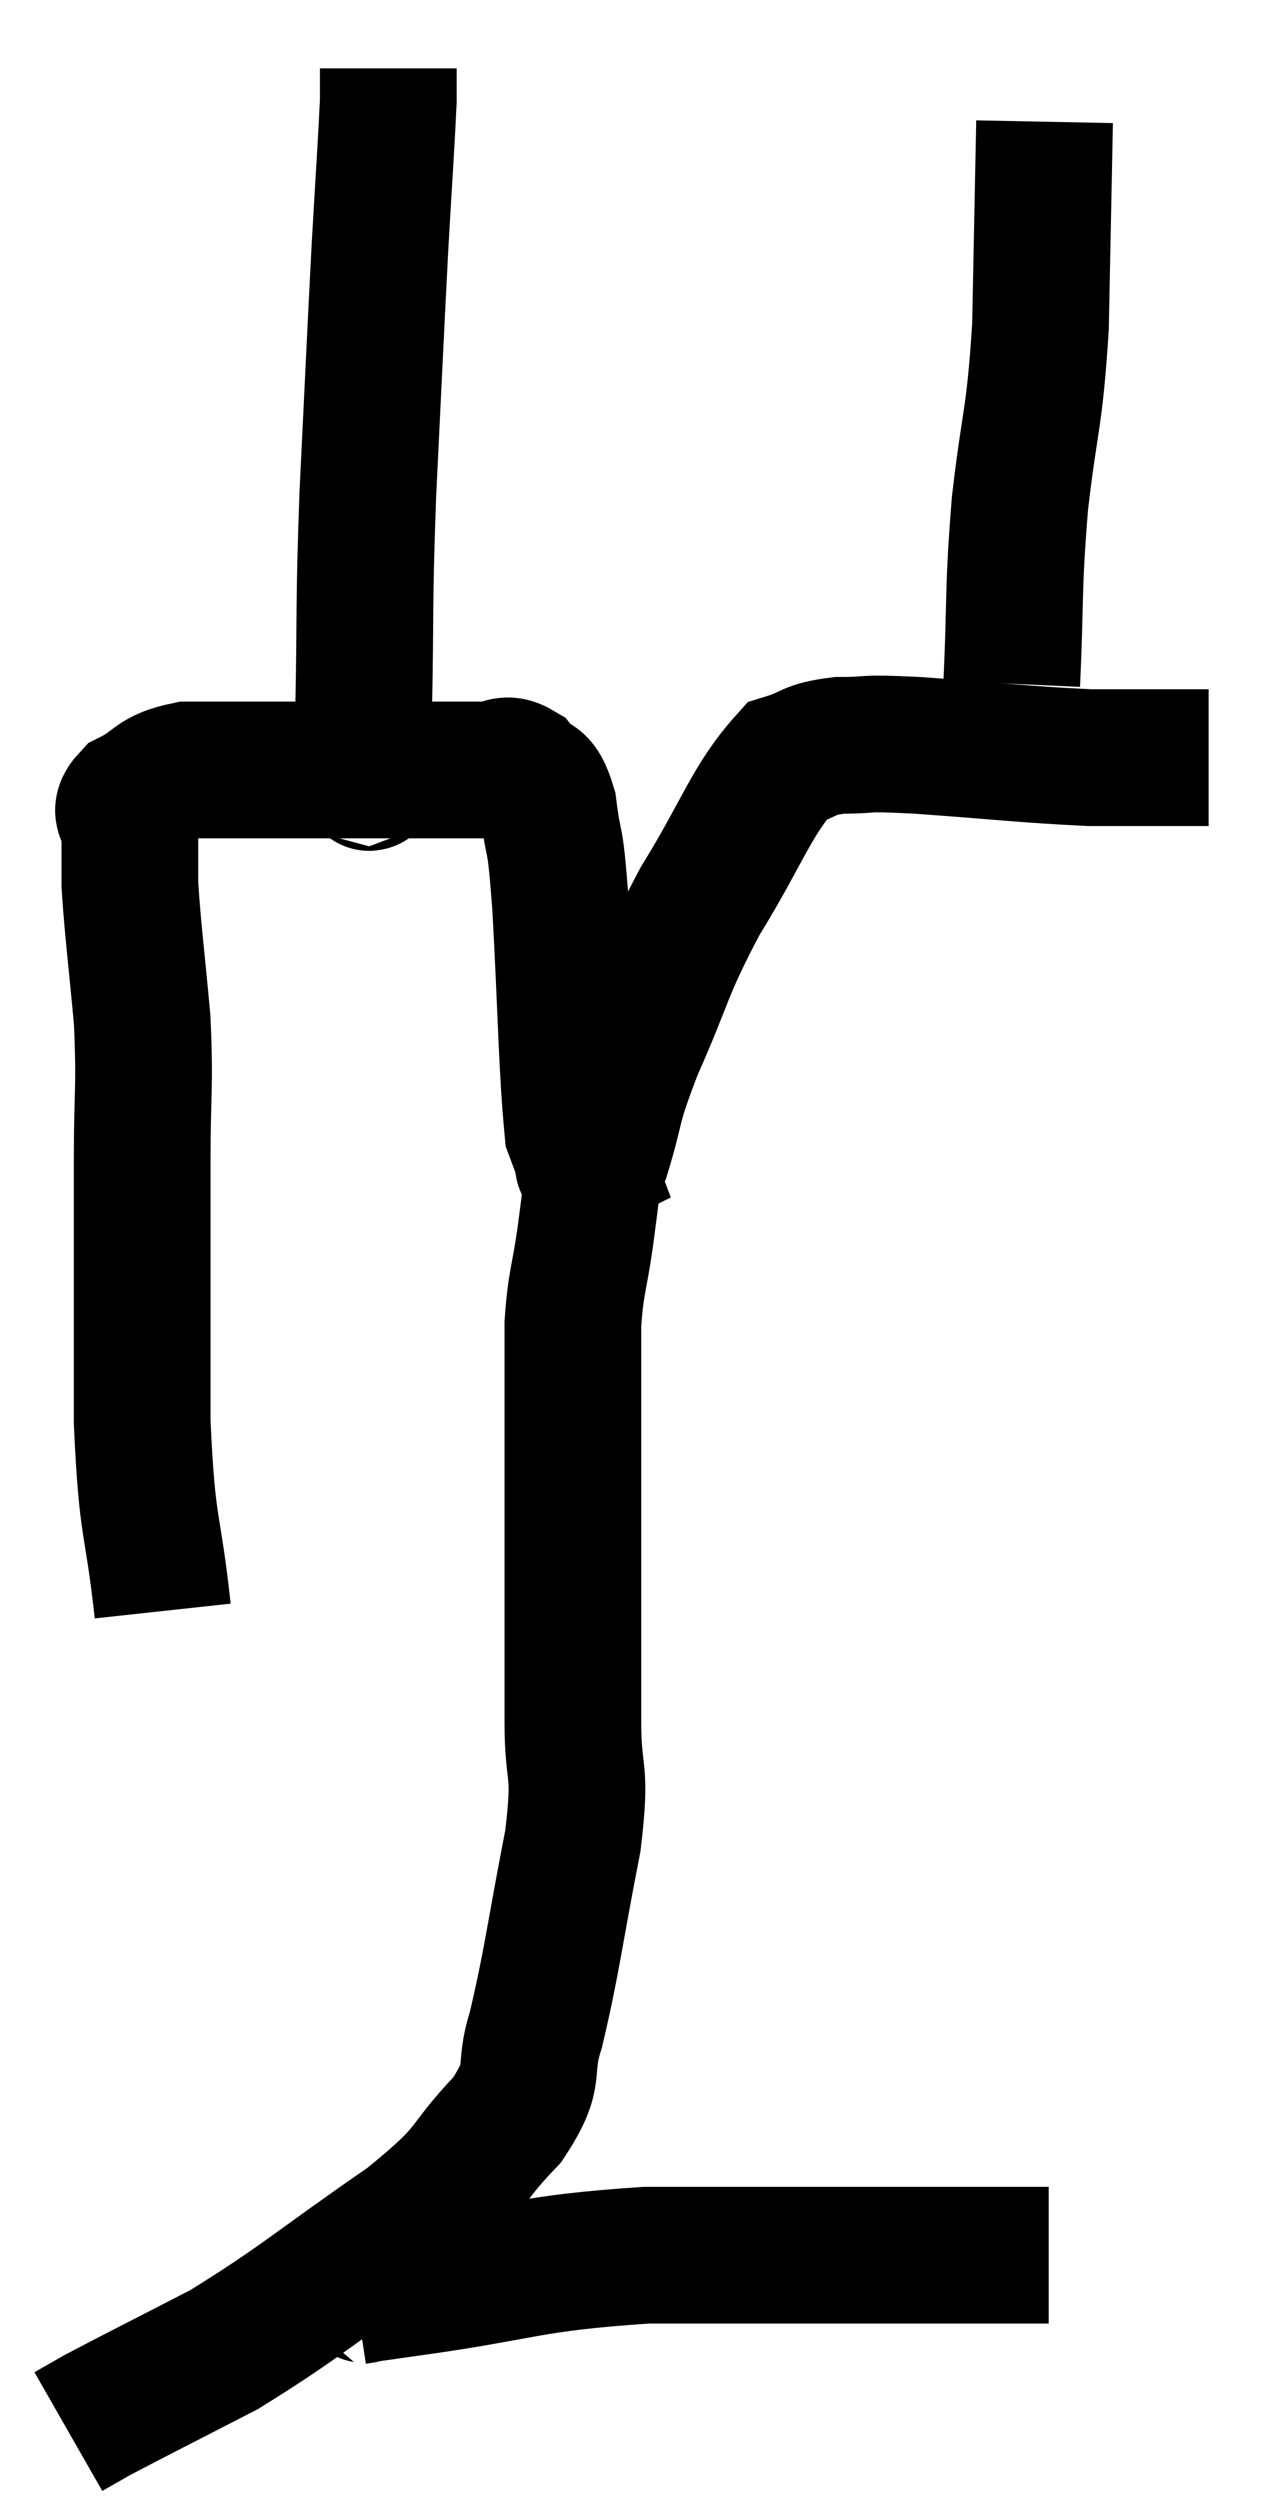 <svg xmlns="http://www.w3.org/2000/svg" viewBox="10.64 6.62 18.68 36.56" width="18.68" height="36.56"><path d="M 13.02 30.18 C 12.87 28.8, 12.795 29.07, 12.72 27.42 C 12.72 25.5, 12.72 25.05, 12.72 23.58 C 12.72 22.56, 12.765 22.545, 12.72 21.54 C 12.63 20.55, 12.585 20.25, 12.54 19.56 C 12.54 19.17, 12.54 19.095, 12.54 18.78 C 12.54 18.54, 12.33 18.525, 12.54 18.3 C 12.96 18.09, 12.87 17.985, 13.38 17.88 C 13.98 17.88, 13.95 17.88, 14.58 17.88 C 15.24 17.88, 15.33 17.88, 15.9 17.88 C 16.38 17.88, 16.395 17.88, 16.86 17.88 C 17.31 17.88, 17.415 17.88, 17.76 17.88 C 18 17.88, 18.015 17.745, 18.24 17.88 C 18.45 18.15, 18.51 17.925, 18.66 18.42 C 18.75 19.14, 18.75 18.675, 18.84 19.86 C 18.93 21.51, 18.93 22.215, 19.02 23.16 C 19.11 23.4, 19.155 23.52, 19.2 23.64 C 19.2 23.64, 19.14 23.67, 19.2 23.64 C 19.32 23.58, 19.26 23.94, 19.44 23.52 C 19.68 22.74, 19.56 22.89, 19.92 21.96 C 20.4 20.88, 20.325 20.85, 20.88 19.8 C 21.51 18.78, 21.63 18.33, 22.14 17.76 C 22.53 17.64, 22.44 17.58, 22.92 17.52 C 23.49 17.52, 23.145 17.475, 24.06 17.52 C 25.32 17.61, 25.635 17.655, 26.58 17.7 C 27.21 17.7, 27.405 17.7, 27.84 17.7 C 28.08 17.7, 28.2 17.7, 28.32 17.7 L 28.32 17.7" fill="none" stroke="black" stroke-width="2"></path><path d="M 16.08 18 C 16.05 17.97, 16.05 18.195, 16.02 17.94 C 15.99 17.46, 15.96 18, 15.96 16.98 C 15.99 15.42, 15.96 15.555, 16.02 13.86 C 16.11 12.03, 16.125 11.64, 16.2 10.2 C 16.26 9.15, 16.29 8.745, 16.32 8.1 C 16.32 7.86, 16.32 7.74, 16.32 7.62 L 16.32 7.62" fill="none" stroke="black" stroke-width="2"></path><path d="M 25.44 16.62 C 25.5 15.3, 25.455 15.285, 25.56 13.98 C 25.71 12.69, 25.77 12.795, 25.86 11.4 C 25.89 9.9, 25.905 9.15, 25.92 8.4 C 25.92 8.4, 25.92 8.4, 25.92 8.4 L 25.92 8.4" fill="none" stroke="black" stroke-width="2"></path><path d="M 19.38 23.28 C 19.29 24, 19.29 24.045, 19.2 24.72 C 19.11 25.35, 19.065 25.35, 19.02 25.98 C 19.02 26.61, 19.02 26.49, 19.02 27.24 C 19.02 28.11, 19.02 27.84, 19.02 28.98 C 19.02 30.39, 19.02 30.66, 19.02 31.8 C 19.02 32.67, 19.155 32.415, 19.02 33.54 C 18.75 34.92, 18.72 35.28, 18.48 36.3 C 18.27 36.96, 18.525 36.915, 18.06 37.62 C 17.34 38.37, 17.655 38.28, 16.62 39.12 C 15.27 40.05, 15.06 40.275, 13.92 40.98 C 12.99 41.46, 12.63 41.64, 12.06 41.94 C 11.85 42.06, 11.745 42.12, 11.64 42.18 L 11.64 42.18" fill="none" stroke="black" stroke-width="2"></path><path d="M 15.84 40.2 C 16.23 40.14, 15.555 40.23, 16.62 40.08 C 18.36 39.84, 18.315 39.72, 20.1 39.6 C 21.93 39.6, 22.29 39.6, 23.76 39.6 C 24.87 39.6, 25.425 39.6, 25.98 39.6 C 25.98 39.6, 25.98 39.6, 25.98 39.6 L 25.98 39.6" fill="none" stroke="black" stroke-width="2"></path></svg>